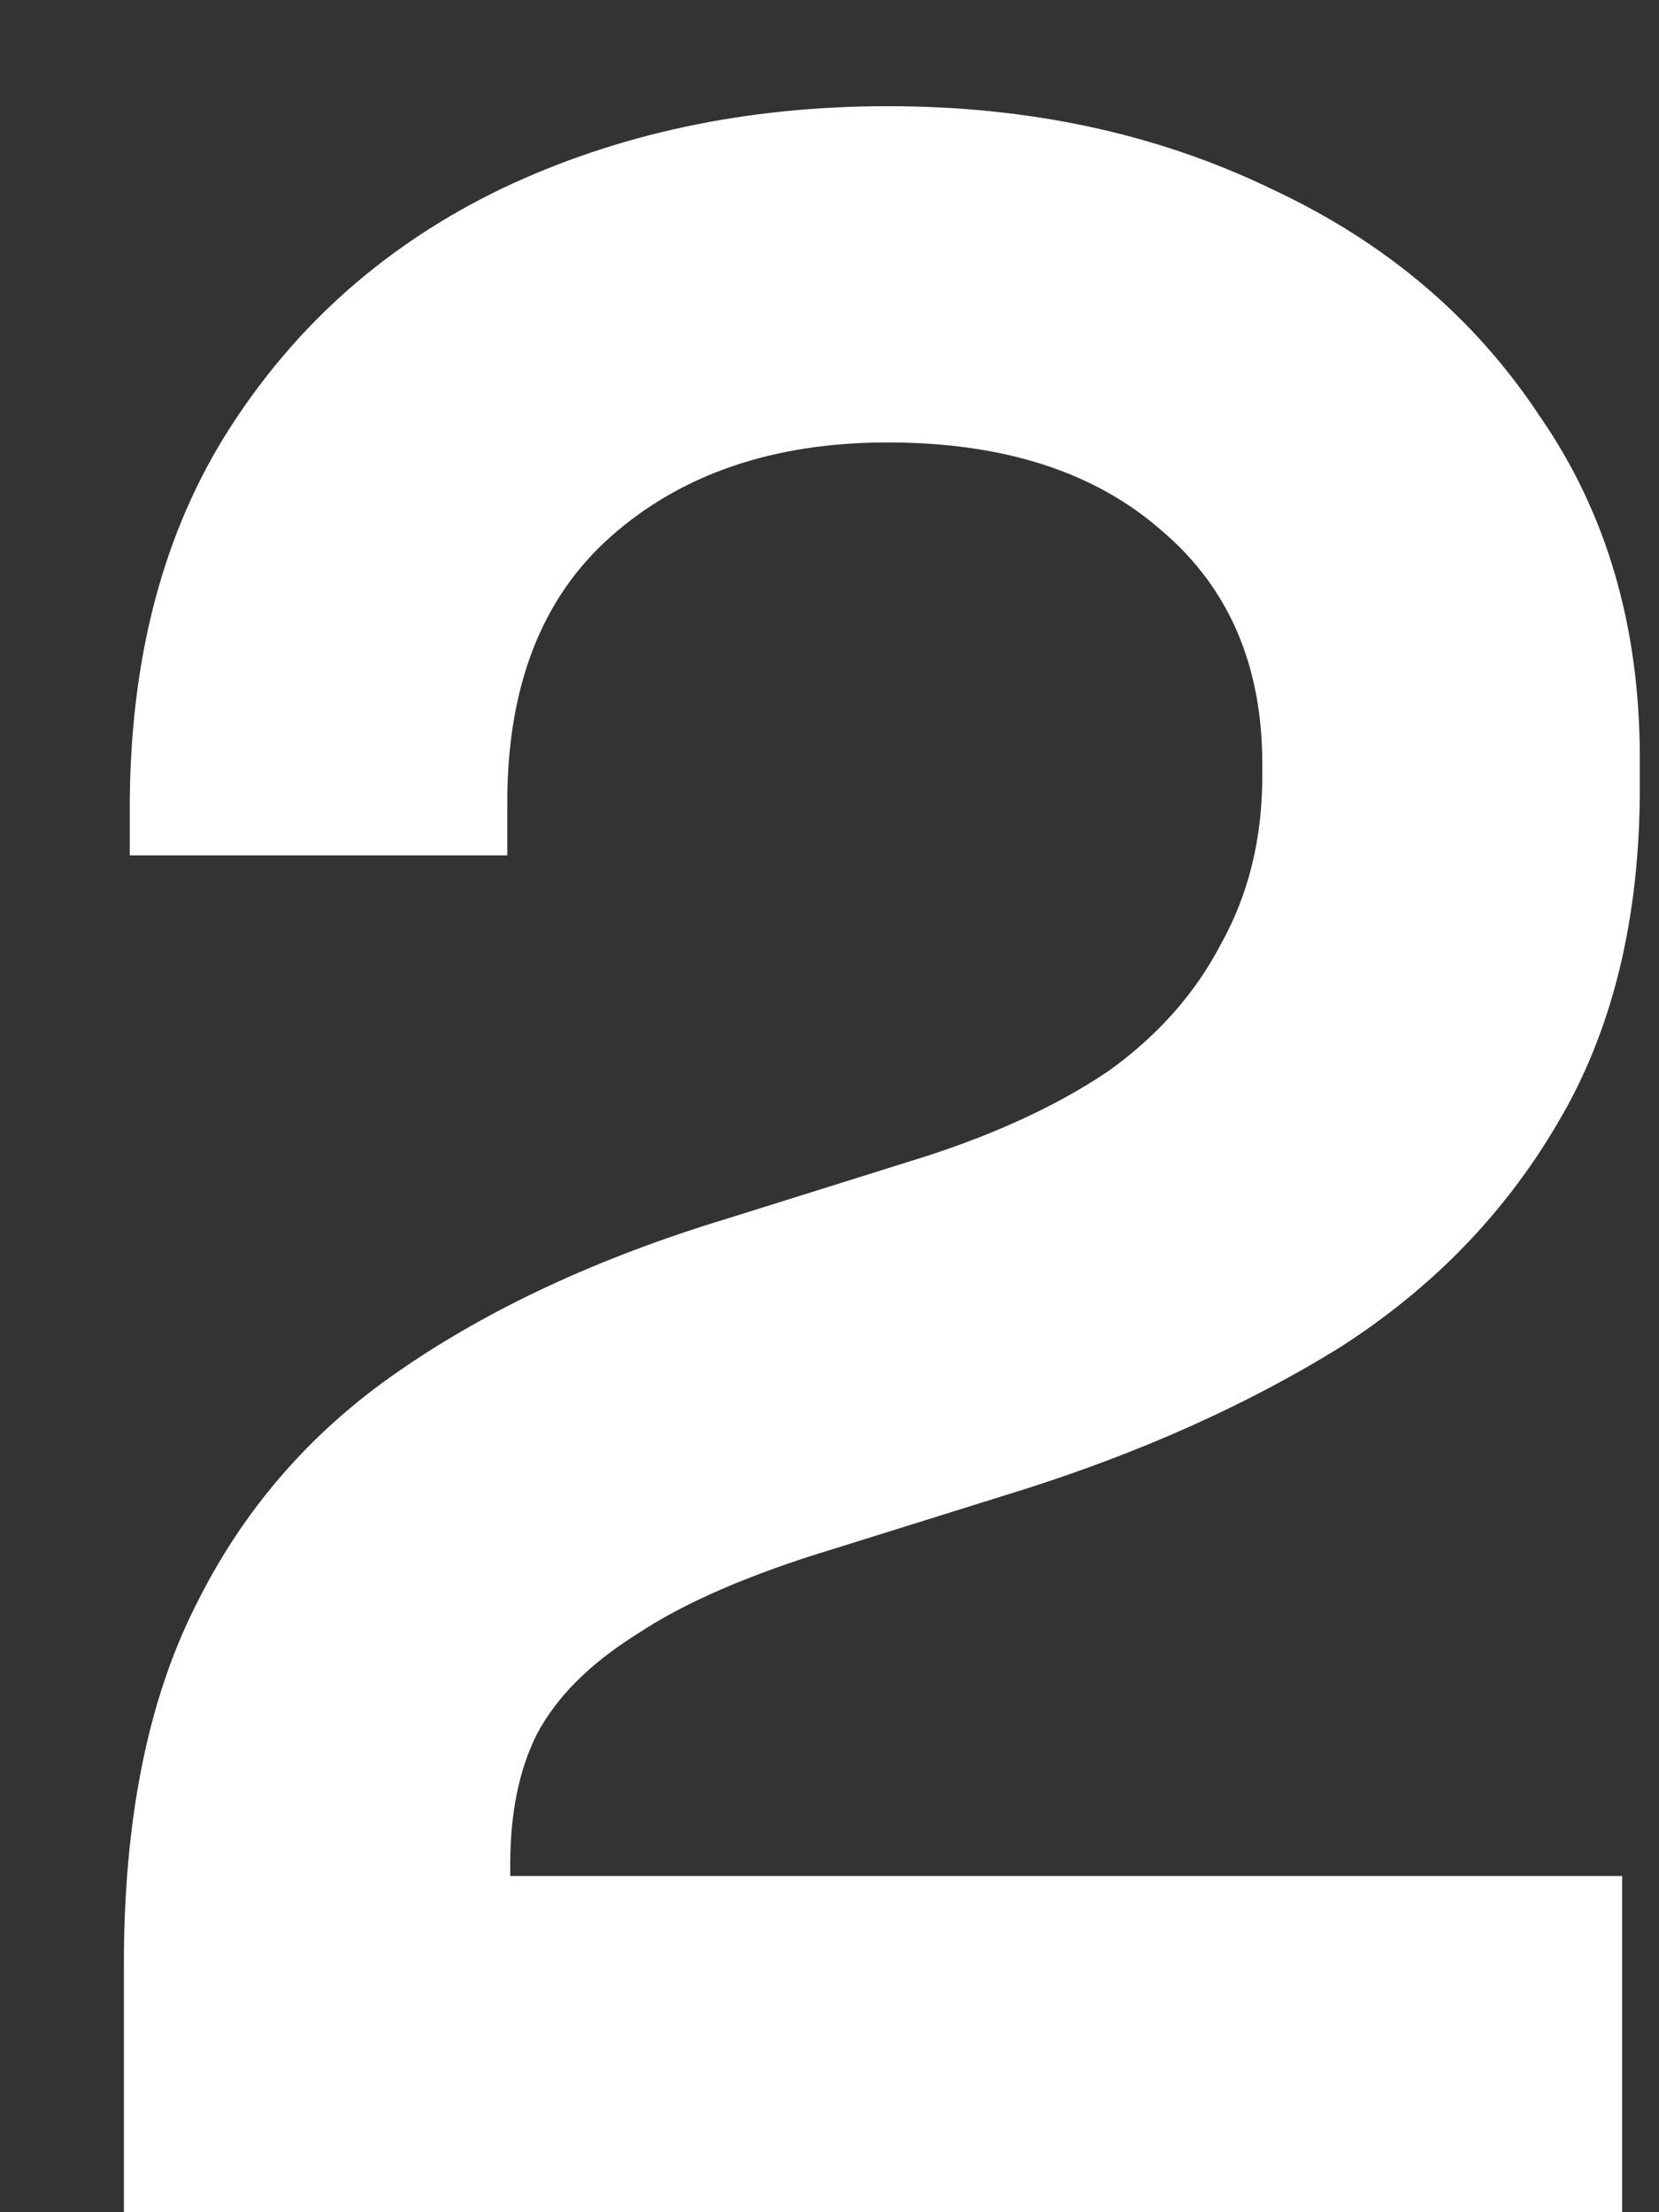 <svg width="9" height="12" viewBox="0 0 9 12" fill="none" xmlns="http://www.w3.org/2000/svg">
<rect x="0" y="0" width="9" height="12" fill="#333333" stroke="none"/>
<path d="M0.672 12V10.656C0.672 9.877 0.8 9.232 1.056 8.72C1.312 8.197 1.68 7.771 2.16 7.44C2.651 7.099 3.248 6.821 3.952 6.608L5.024 6.272C5.419 6.144 5.749 5.989 6.016 5.808C6.283 5.616 6.485 5.387 6.624 5.12C6.773 4.853 6.848 4.549 6.848 4.208V4.144C6.848 3.611 6.667 3.189 6.304 2.88C5.941 2.56 5.445 2.4 4.816 2.4C4.197 2.4 3.696 2.571 3.312 2.912C2.939 3.243 2.752 3.723 2.752 4.352V4.64H0.704V4.384C0.704 3.573 0.885 2.885 1.248 2.32C1.611 1.755 2.101 1.323 2.72 1.024C3.349 0.725 4.048 0.576 4.816 0.576C5.584 0.576 6.277 0.725 6.896 1.024C7.515 1.312 8 1.723 8.352 2.256C8.715 2.779 8.896 3.397 8.896 4.112V4.272C8.896 4.987 8.747 5.595 8.448 6.096C8.16 6.587 7.765 6.992 7.264 7.312C6.763 7.621 6.192 7.877 5.552 8.08L4.528 8.4C4.069 8.539 3.712 8.693 3.456 8.864C3.2 9.024 3.019 9.205 2.912 9.408C2.816 9.6 2.768 9.835 2.768 10.112V10.176H8.8V12H0.672Z" fill="white"/>
</svg>
